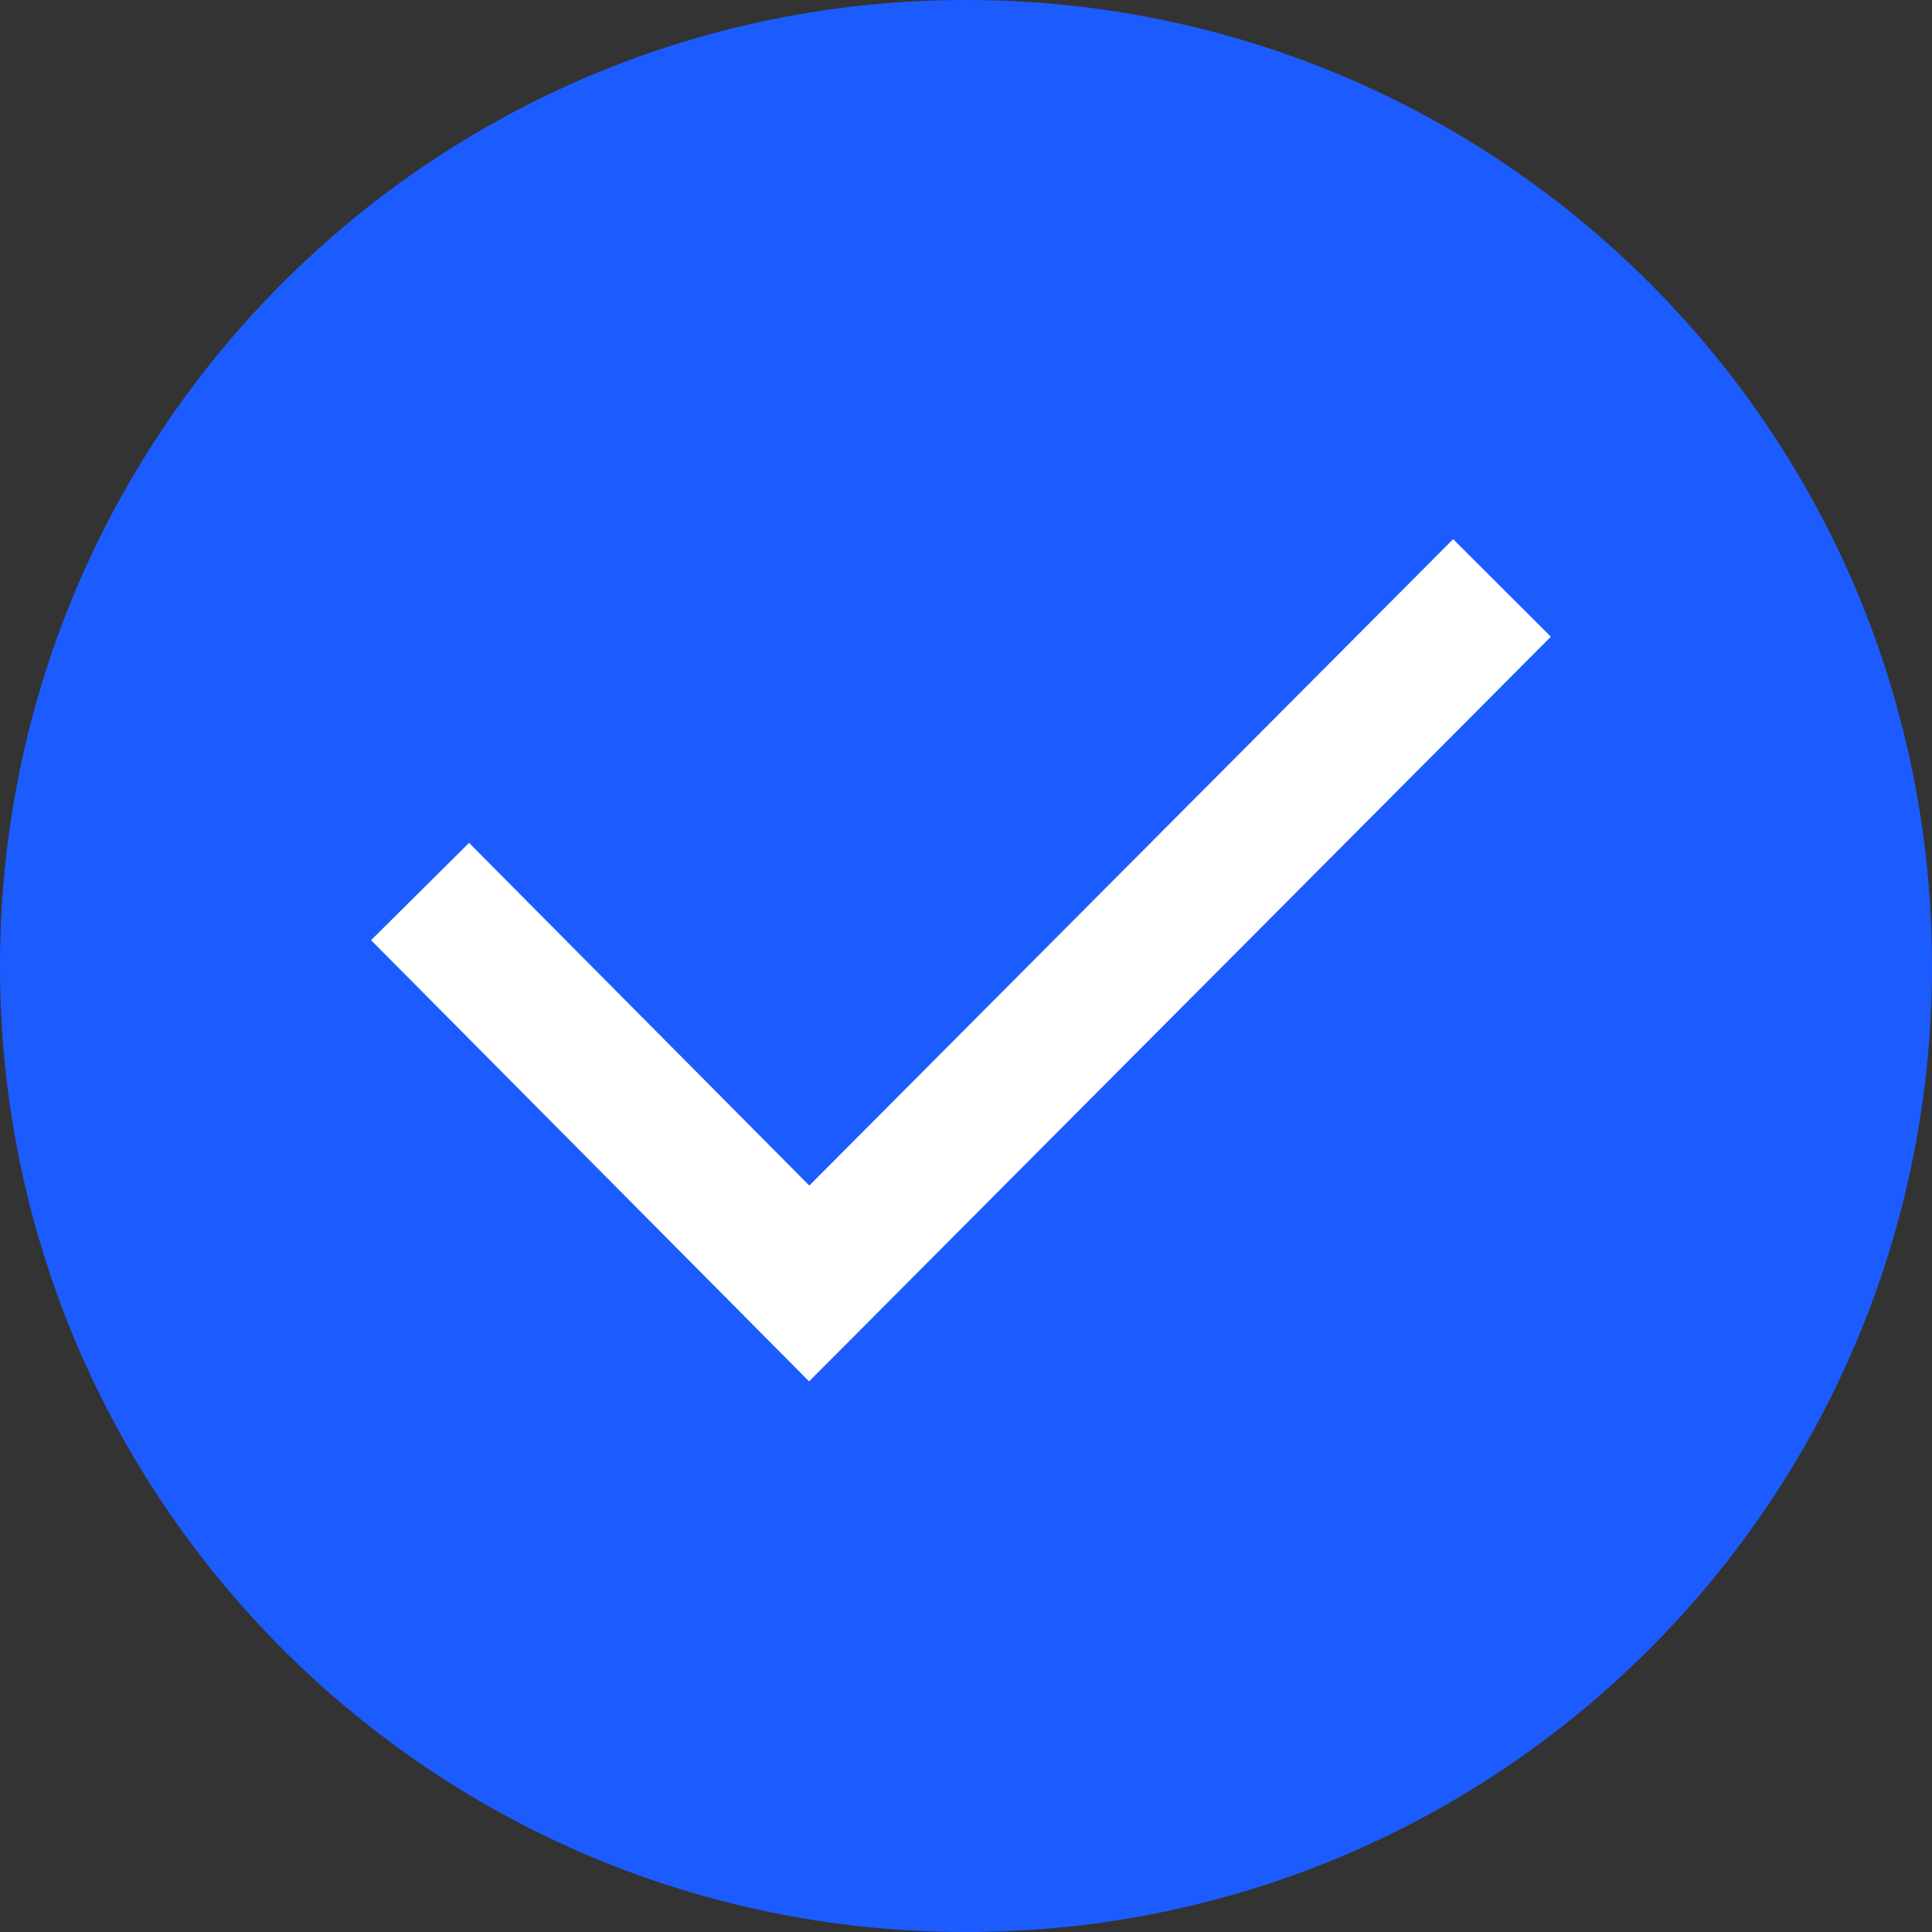 <svg xmlns="http://www.w3.org/2000/svg" xmlns:xlink="http://www.w3.org/1999/xlink" width="14" height="14" viewBox="0 0 14 14" fill="none"><rect x="0" y="0" width="14" height="14" fill="#333333" stroke="none"/><g opacity="1"  transform="translate(0 0)  rotate(0)"><path id="圆形 1" fill-rule="evenodd" style="fill:#1C5CFF" opacity="1" d="M7 0C3.13 0 0 3.13 0 7C0 10.87 3.13 14 7 14C10.87 14 14 10.87 14 7C14 3.13 10.87 0 7 0Z"></path><path  id="Rectangle 1009" style="fill:#FFFFFF; opacity:1;" d="M11.238,4.614l-5.375,5.396l-3.174,-3.197l0.71,-0.705l2.82,2.84l-0.355,0.352l-0.354,-0.353l5.02,-5.04z"></path></g></svg>